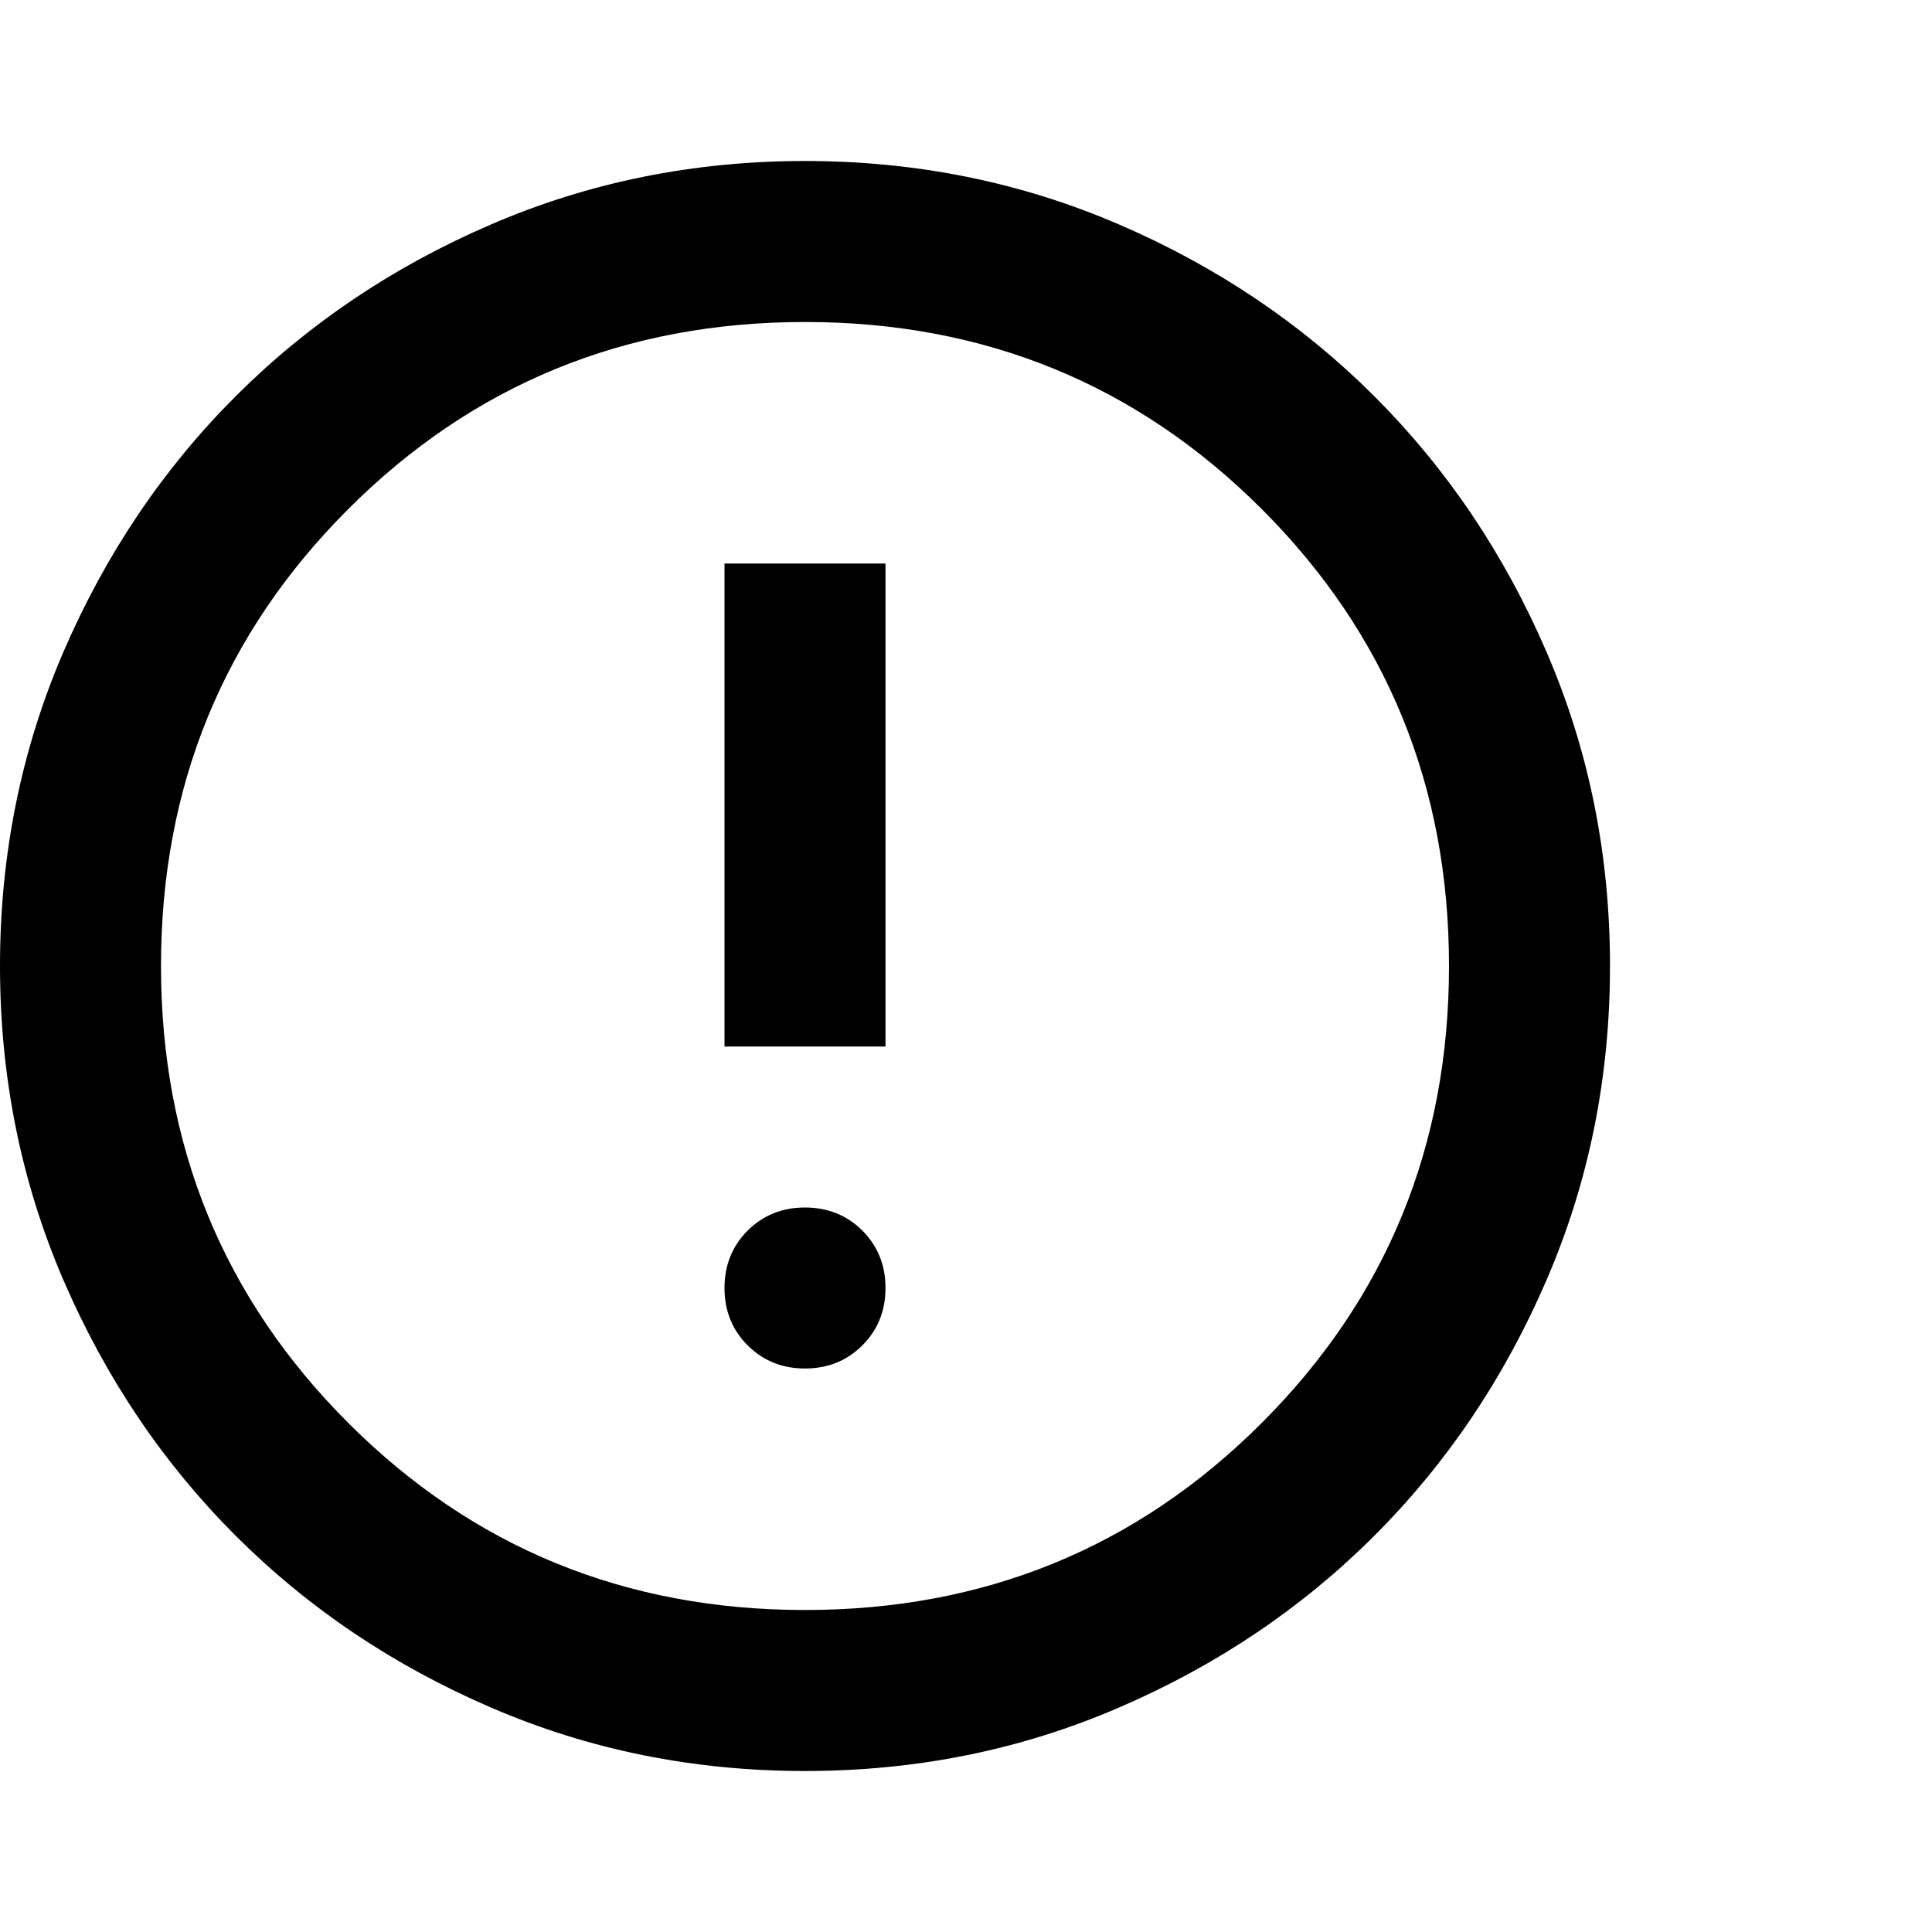 <svg
    xmlns='http://www.w3.org/2000/svg'
    width='24'
    height='24'
    viewBox='0 0 24 24'
    >
    <path
        d='M10 17C10.283 17 10.521 16.904 10.713 16.712C10.904 16.521 11 16.283 11 16C11 15.717 10.904 15.479 10.713 15.287C10.521 15.096 10.283 15 10 15C9.717 15 9.479 15.096 9.287 15.287C9.096 15.479 9 15.717 9 16C9 16.283 9.096 16.521 9.287 16.712C9.479 16.904 9.717 17 10 17ZM9 13H11V7H9V13ZM10 22C8.617 22 7.317 21.738 6.1 21.212C4.883 20.688 3.825 19.975 2.925 19.075C2.025 18.175 1.312 17.117 0.787 15.9C0.263 14.683 0 13.383 0 12C0 10.617 0.263 9.317 0.787 8.1C1.312 6.883 2.025 5.825 2.925 4.925C3.825 4.025 4.883 3.312 6.1 2.788C7.317 2.263 8.617 2 10 2C11.383 2 12.683 2.263 13.9 2.788C15.117 3.312 16.175 4.025 17.075 4.925C17.975 5.825 18.688 6.883 19.212 8.1C19.738 9.317 20 10.617 20 12C20 13.383 19.738 14.683 19.212 15.9C18.688 17.117 17.975 18.175 17.075 19.075C16.175 19.975 15.117 20.688 13.9 21.212C12.683 21.738 11.383 22 10 22ZM10 20C12.233 20 14.125 19.225 15.675 17.675C17.225 16.125 18 14.233 18 12C18 9.767 17.225 7.875 15.675 6.325C14.125 4.775 12.233 4 10 4C7.767 4 5.875 4.775 4.325 6.325C2.775 7.875 2 9.767 2 12C2 14.233 2.775 16.125 4.325 17.675C5.875 19.225 7.767 20 10 20Z'
    />
</svg>
